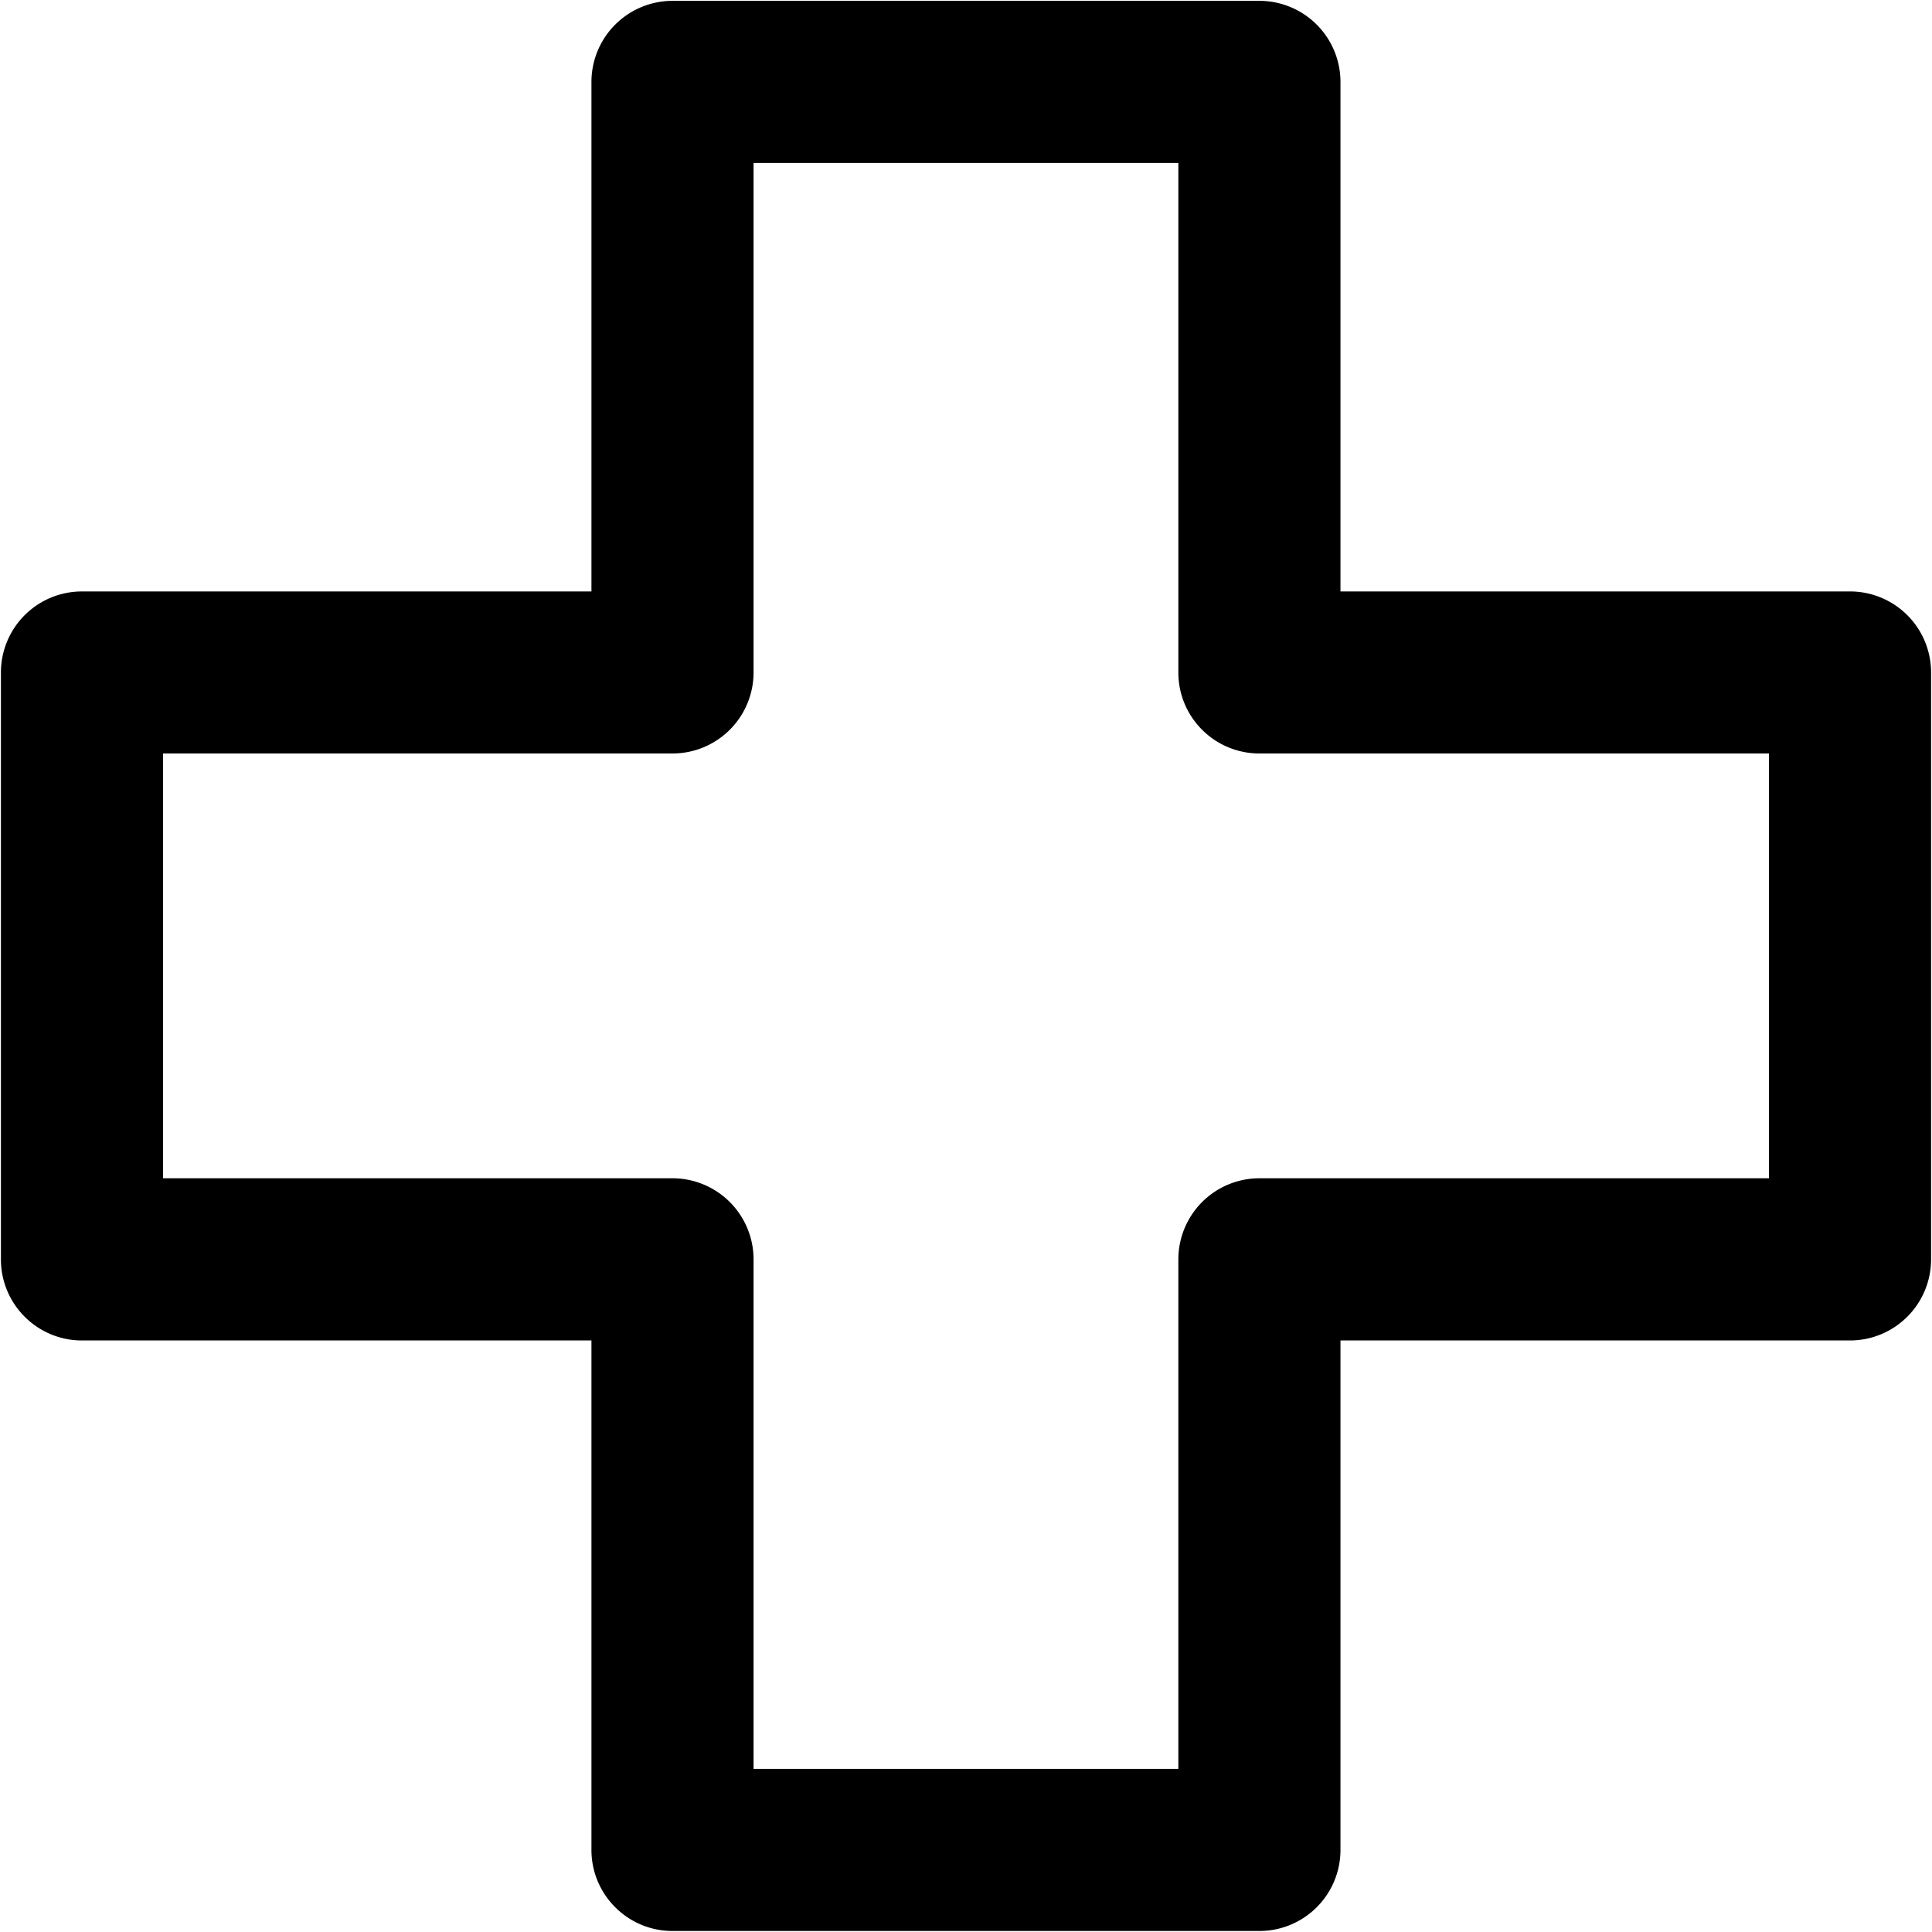 <svg xmlns="http://www.w3.org/2000/svg" preserveAspectRatio="xMidYMid" width="23" height="23" viewBox="0 0 23 23"><defs><style>.cls-1{fill-rule:evenodd}</style></defs><path d="M22.024 7.041h-6.066V.975a.966.966 0 0 0-.965-.965H8.006a.966.966 0 0 0-.965.965v6.066H.976a.965.965 0 0 0-.965.965v6.987c0 .532.432.965.965.965h6.065v6.065c0 .533.433.965.965.965h6.987a.965.965 0 0 0 .965-.965v-6.065h6.066a.966.966 0 0 0 .965-.965V8.006a.965.965 0 0 0-.965-.965zm-.965 6.986h-6.066a.966.966 0 0 0-.965.966v6.065H8.971v-6.065a.966.966 0 0 0-.965-.966H1.941V8.97h6.065a.965.965 0 0 0 .965-.964V1.94h5.057v6.066c0 .532.432.964.965.964h6.066v5.057z" class="cls-1"/></svg>